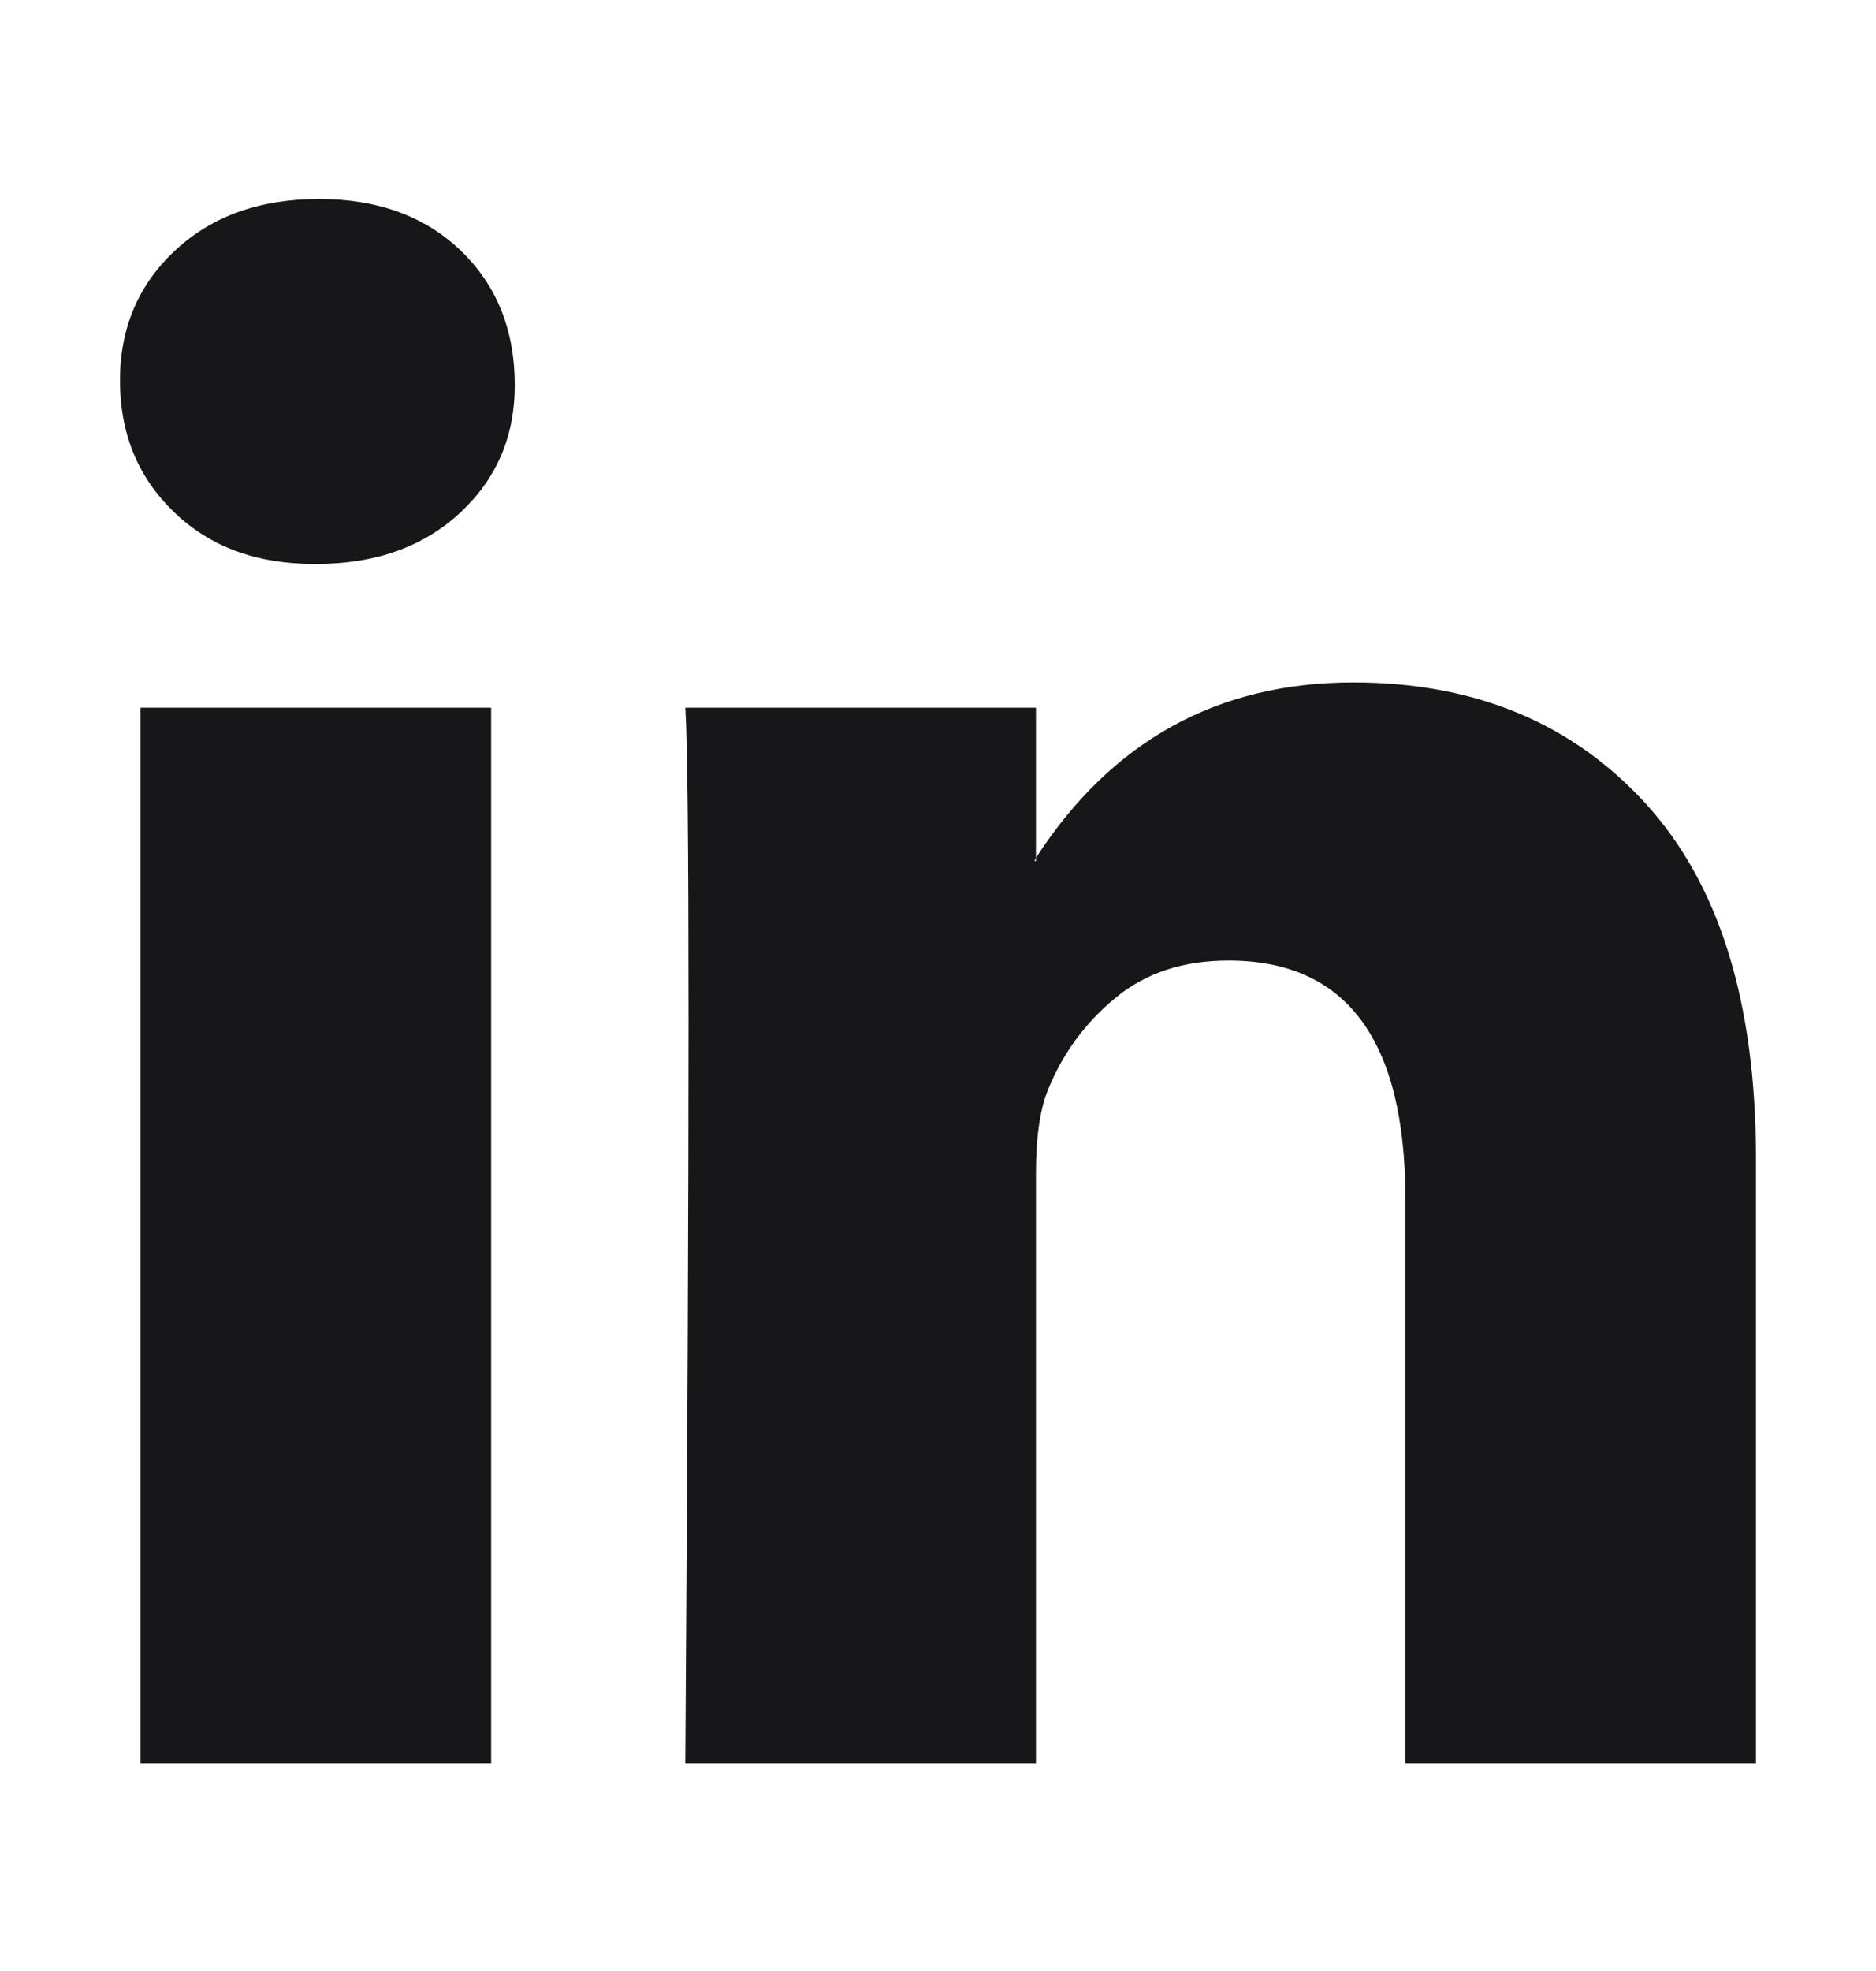 <svg width="20" height="21" viewBox="0 0 20 21" fill="none" xmlns="http://www.w3.org/2000/svg">
<path d="M1.279 4.056C1.279 3.494 1.476 3.032 1.869 2.667C2.261 2.302 2.772 2.12 3.401 2.12C4.018 2.12 4.517 2.299 4.899 2.658C5.292 3.029 5.488 3.511 5.488 4.106C5.488 4.645 5.297 5.094 4.916 5.453C4.523 5.823 4.007 6.009 3.367 6.009H3.35C2.733 6.009 2.233 5.823 1.852 5.453C1.47 5.083 1.279 4.617 1.279 4.056ZM1.498 18.786L1.498 7.54H5.236L5.236 18.786H1.498ZM7.306 18.786H11.044V12.507C11.044 12.114 11.088 11.811 11.178 11.598C11.335 11.216 11.574 10.893 11.894 10.63C12.214 10.366 12.615 10.234 13.098 10.234C14.354 10.234 14.983 11.082 14.983 12.776V18.786H18.72V12.338C18.72 10.677 18.328 9.418 17.542 8.559C16.756 7.7 15.718 7.271 14.427 7.271C12.98 7.271 11.852 7.894 11.044 9.14V9.174H11.027L11.044 9.14V7.54H7.306C7.329 7.9 7.34 9.016 7.34 10.891C7.34 12.765 7.329 15.397 7.306 18.786Z" fill="#171719"/>
</svg>
